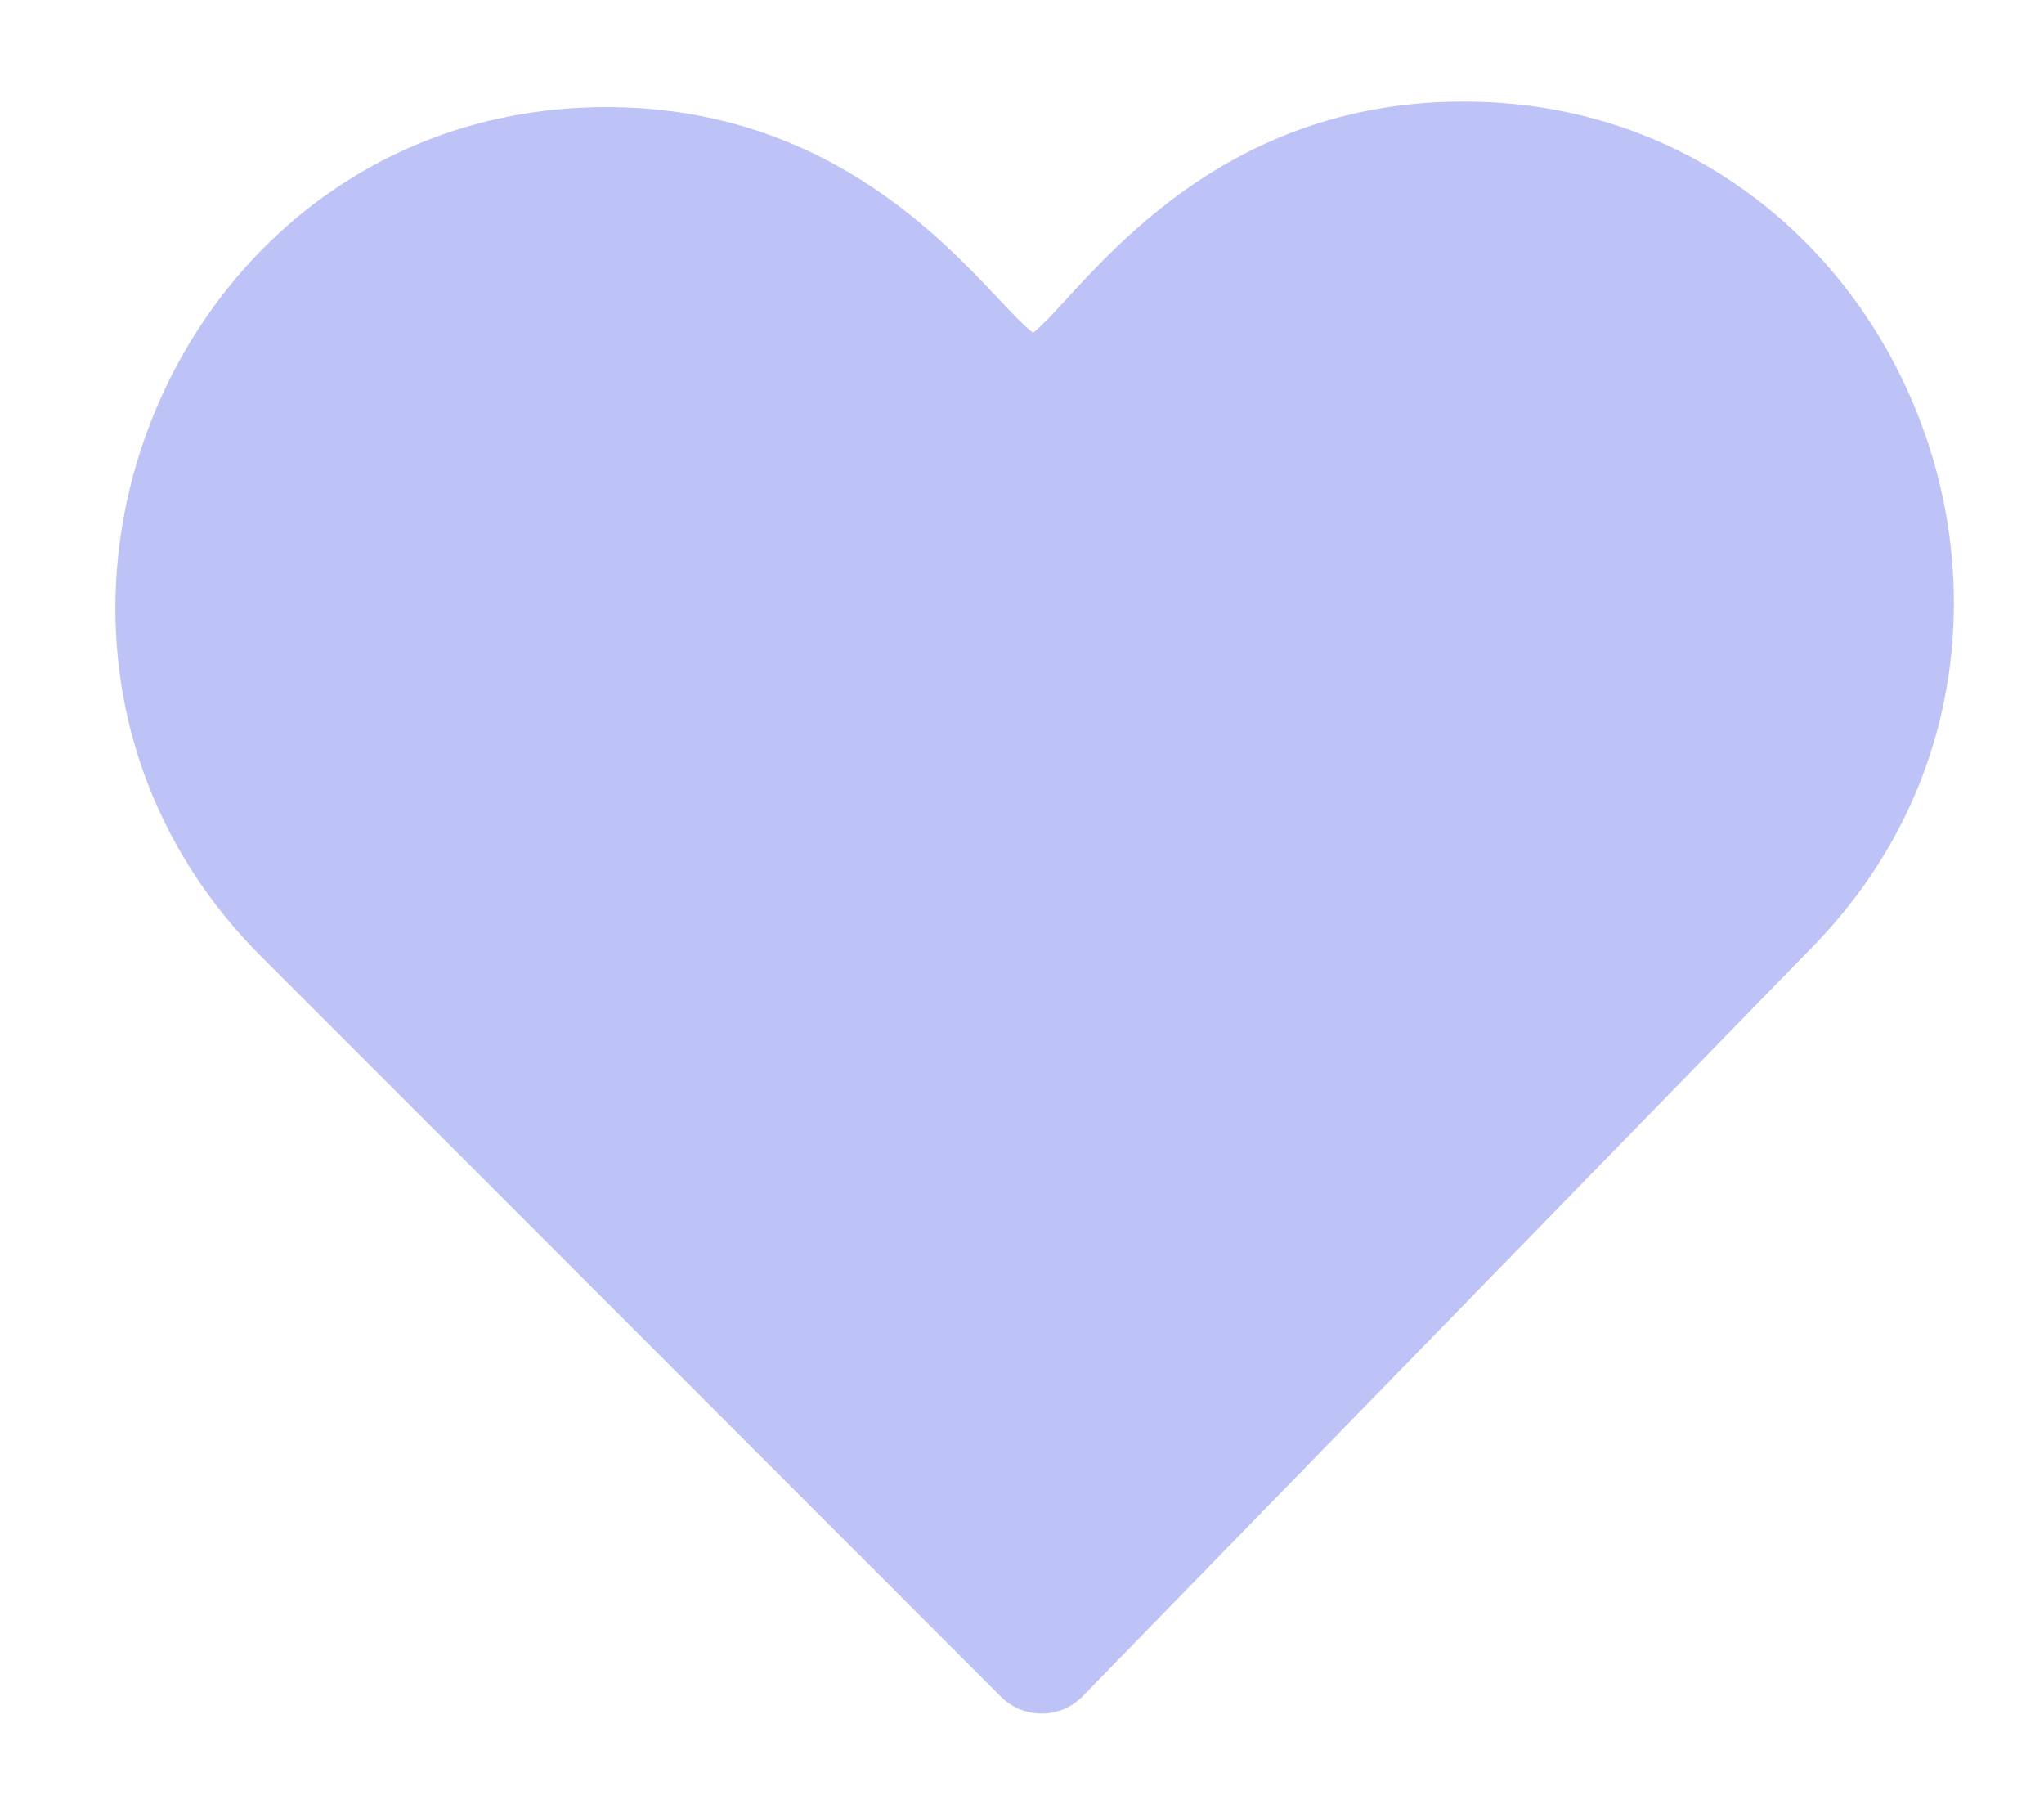 <svg width="17" height="15" viewBox="0 0 17 15" fill="none" xmlns="http://www.w3.org/2000/svg">
<path d="M8.325 14.108C8.415 14.199 8.538 14.249 8.666 14.248C8.794 14.248 8.916 14.196 9.005 14.104L15.078 7.87C17.61 5.272 15.77 0.822 12.145 0.845C9.968 0.859 8.979 2.466 8.592 2.767C8.199 2.47 7.196 0.877 5.014 0.891C1.4 0.915 -0.405 5.376 2.173 7.954L8.325 14.108Z" fill="#BDC2F7"/>
</svg>
